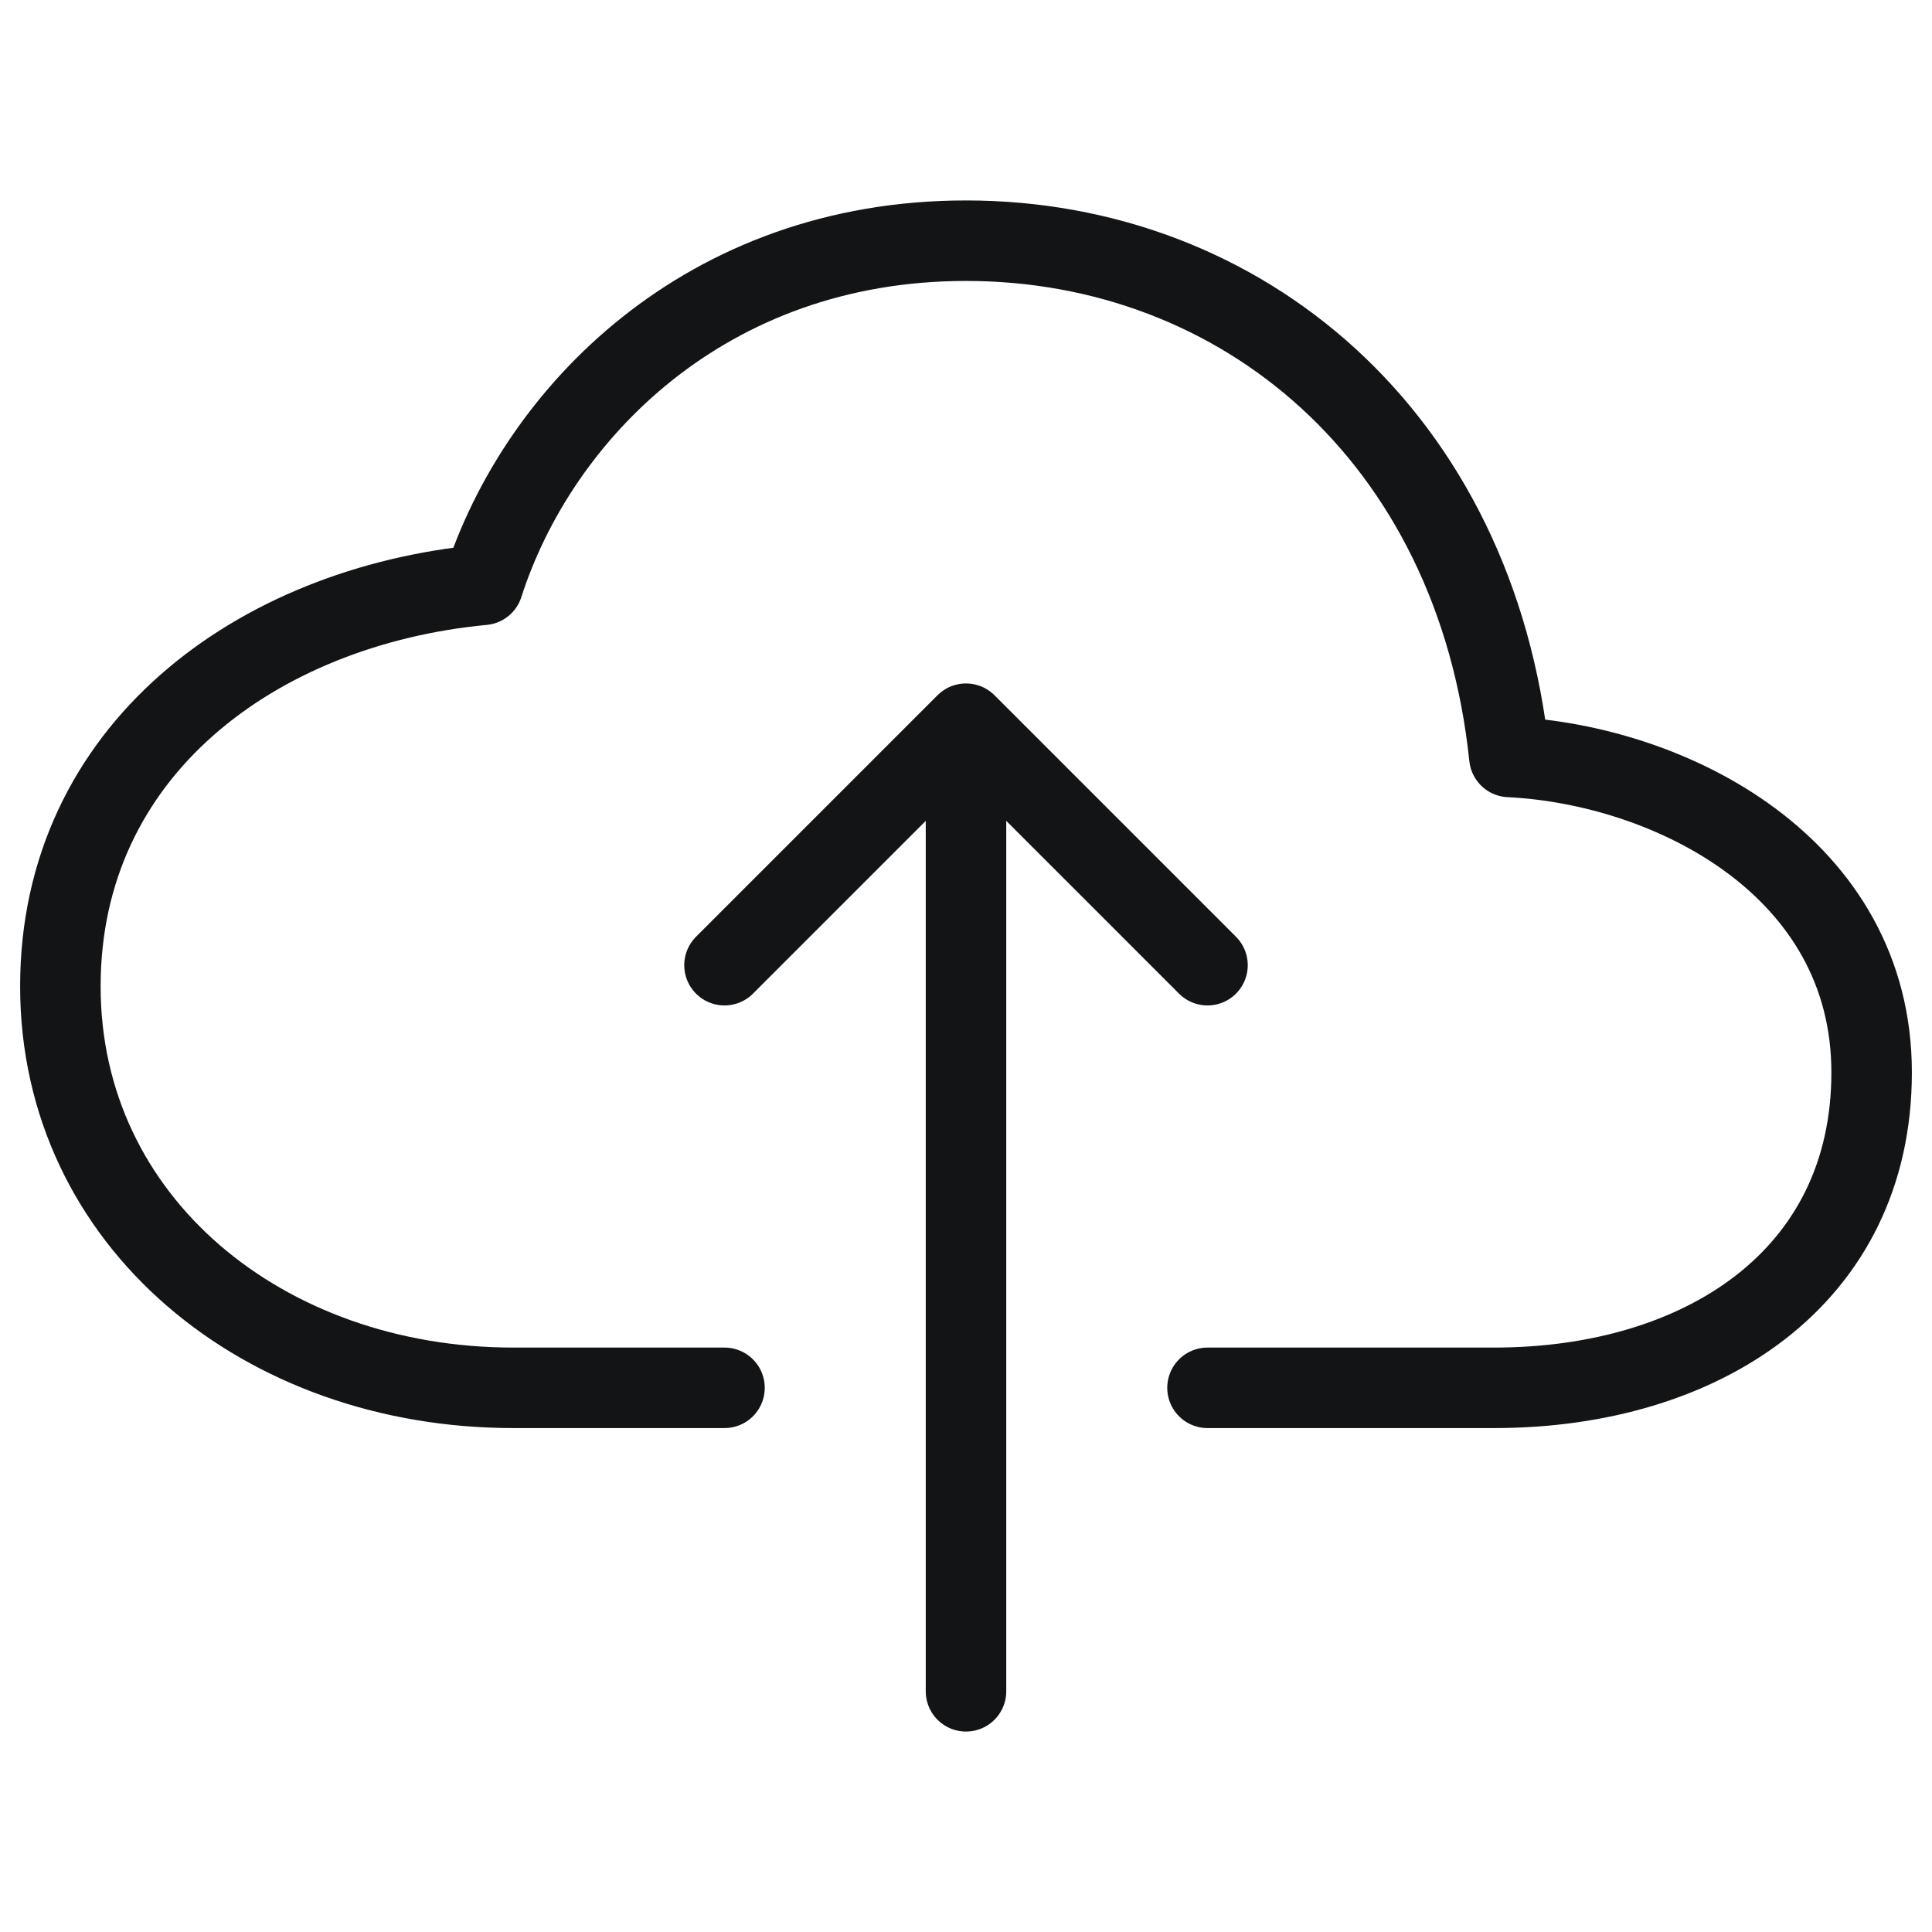 <svg width="24" height="24" viewBox="0 0 24 24" fill="none" xmlns="http://www.w3.org/2000/svg">
<path d="M15 17.24H18.562C21.141 17.24 23.25 15.871 23.25 13.322C23.25 10.772 20.766 9.503 18.75 9.403C18.333 5.416 15.422 2.99 12 2.99C8.766 2.99 6.683 5.137 6 7.265C3.188 7.532 0.75 9.322 0.75 12.253C0.75 15.183 3.281 17.24 6.375 17.24H9" stroke="#131415" stroke-linecap="round" stroke-linejoin="round"/>
<path d="M15 11.99L12 8.99L9 11.99" stroke="#131415" stroke-linecap="round" stroke-linejoin="round"/>
<path d="M12 21.01V9.74" stroke="#131415" stroke-linecap="round" stroke-linejoin="round"/>
</svg>
